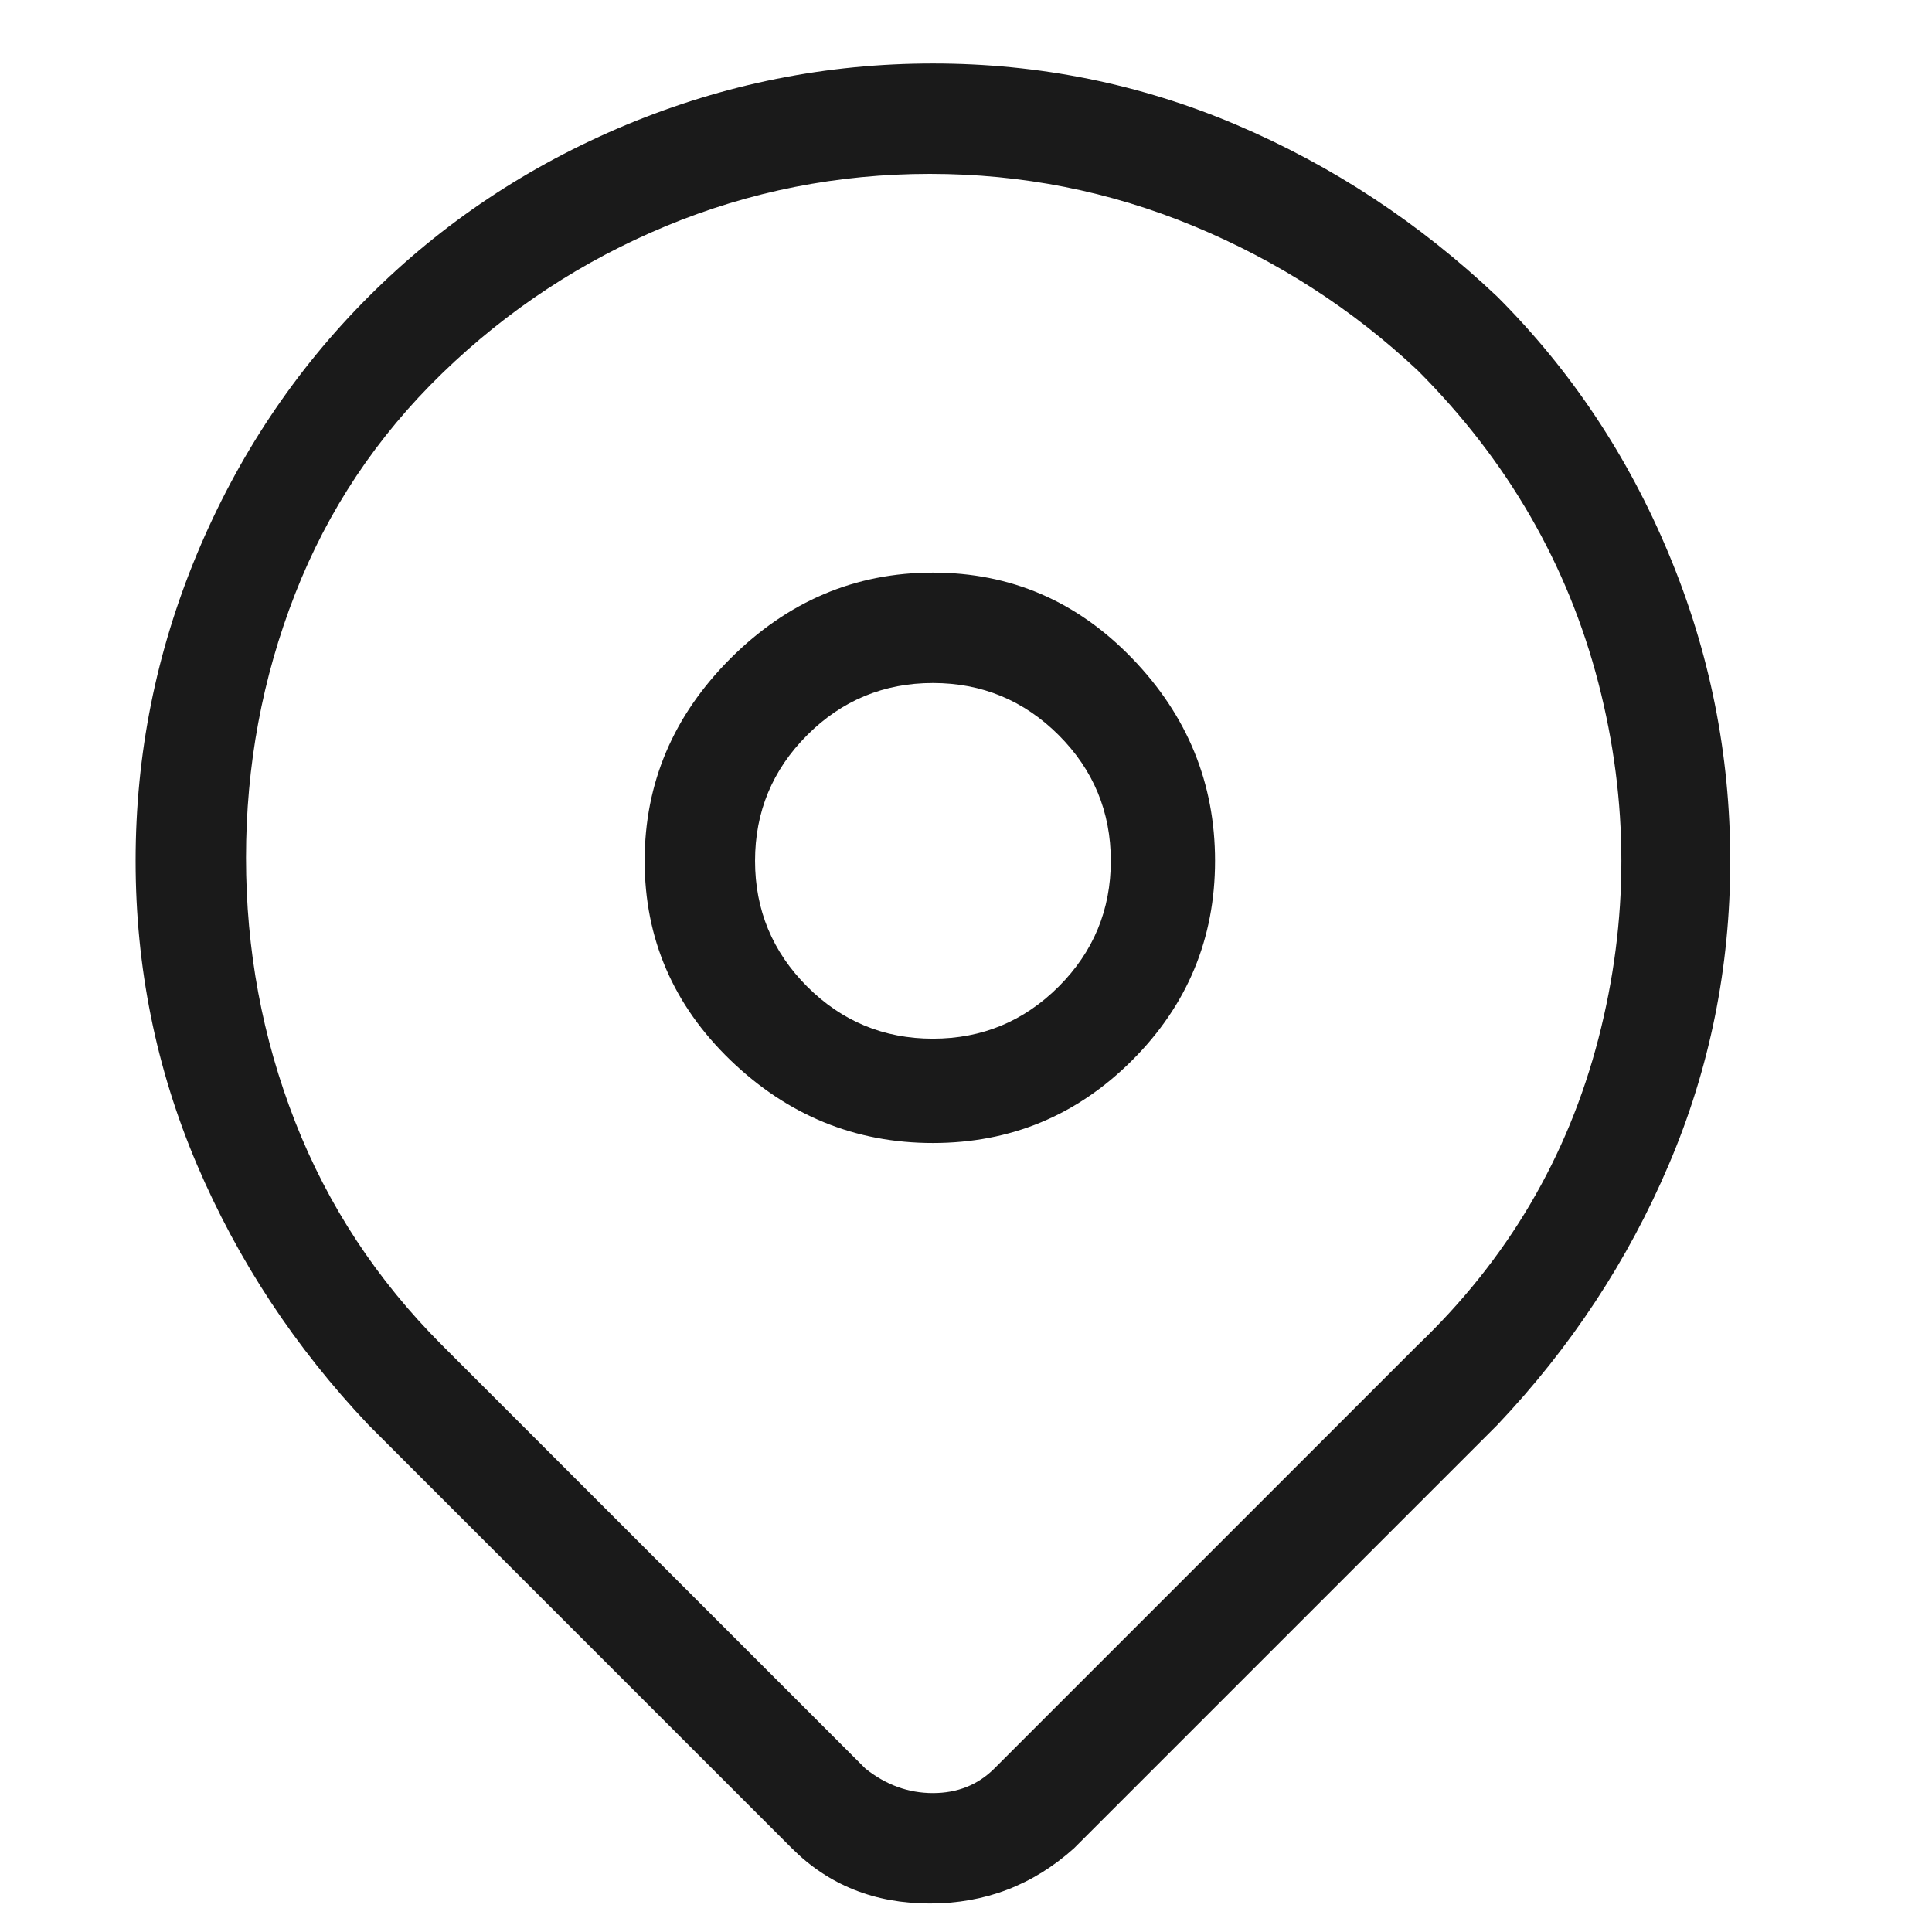 <svg width="21" height="21" viewBox="0 0 21 21" fill="none" xmlns="http://www.w3.org/2000/svg">
<g clip-path="url(#clip0_3010_1195)">
<path d="M16.274 3.224C15.429 2.424 14.485 1.802 13.44 1.357C12.396 0.913 11.296 0.69 10.14 0.69C8.985 0.69 7.874 0.913 6.807 1.357C5.74 1.802 4.807 2.424 4.007 3.224C3.207 4.024 2.585 4.957 2.14 6.024C1.696 7.09 1.474 8.202 1.474 9.357C1.474 10.513 1.696 11.613 2.14 12.657C2.585 13.701 3.207 14.646 4.007 15.49L8.607 20.09C9.007 20.49 9.507 20.69 10.107 20.69C10.707 20.69 11.229 20.49 11.674 20.09L16.274 15.49C17.074 14.646 17.696 13.701 18.14 12.657C18.585 11.613 18.807 10.513 18.807 9.357C18.807 8.202 18.585 7.09 18.14 6.024C17.696 4.957 17.074 4.024 16.274 3.224ZM15.407 14.624L10.807 19.224C10.629 19.401 10.407 19.49 10.14 19.49C9.874 19.49 9.629 19.401 9.407 19.224L4.807 14.624C4.096 13.913 3.563 13.101 3.207 12.19C2.851 11.279 2.674 10.324 2.674 9.324C2.674 8.324 2.851 7.368 3.207 6.457C3.563 5.546 4.096 4.746 4.807 4.057C5.518 3.368 6.329 2.835 7.24 2.457C8.151 2.079 9.107 1.89 10.107 1.89C11.107 1.89 12.062 2.079 12.974 2.457C13.885 2.835 14.696 3.357 15.407 4.024C16.385 5.002 17.04 6.135 17.374 7.424C17.707 8.713 17.707 10.002 17.374 11.29C17.04 12.579 16.385 13.69 15.407 14.624ZM10.14 6.224C9.296 6.224 8.563 6.535 7.94 7.157C7.318 7.779 7.007 8.513 7.007 9.357C7.007 10.201 7.318 10.924 7.94 11.524C8.563 12.124 9.296 12.424 10.14 12.424C10.985 12.424 11.707 12.124 12.307 11.524C12.907 10.924 13.207 10.201 13.207 9.357C13.207 8.513 12.907 7.779 12.307 7.157C11.707 6.535 10.985 6.224 10.14 6.224ZM10.14 11.29C9.607 11.29 9.151 11.101 8.774 10.724C8.396 10.346 8.207 9.89 8.207 9.357C8.207 8.824 8.396 8.368 8.774 7.99C9.151 7.613 9.607 7.424 10.14 7.424C10.674 7.424 11.129 7.613 11.507 7.99C11.885 8.368 12.074 8.824 12.074 9.357C12.074 9.89 11.885 10.346 11.507 10.724C11.129 11.101 10.674 11.29 10.14 11.29Z" fill="#1A1A1A"/>
</g>
<defs>
<clipPath id="clip0_3010_1195">
<rect width="20" height="20" fill="white" transform="matrix(1 0 0 -1 0.14 20.69)"/>
</clipPath>
</defs>
</svg>
